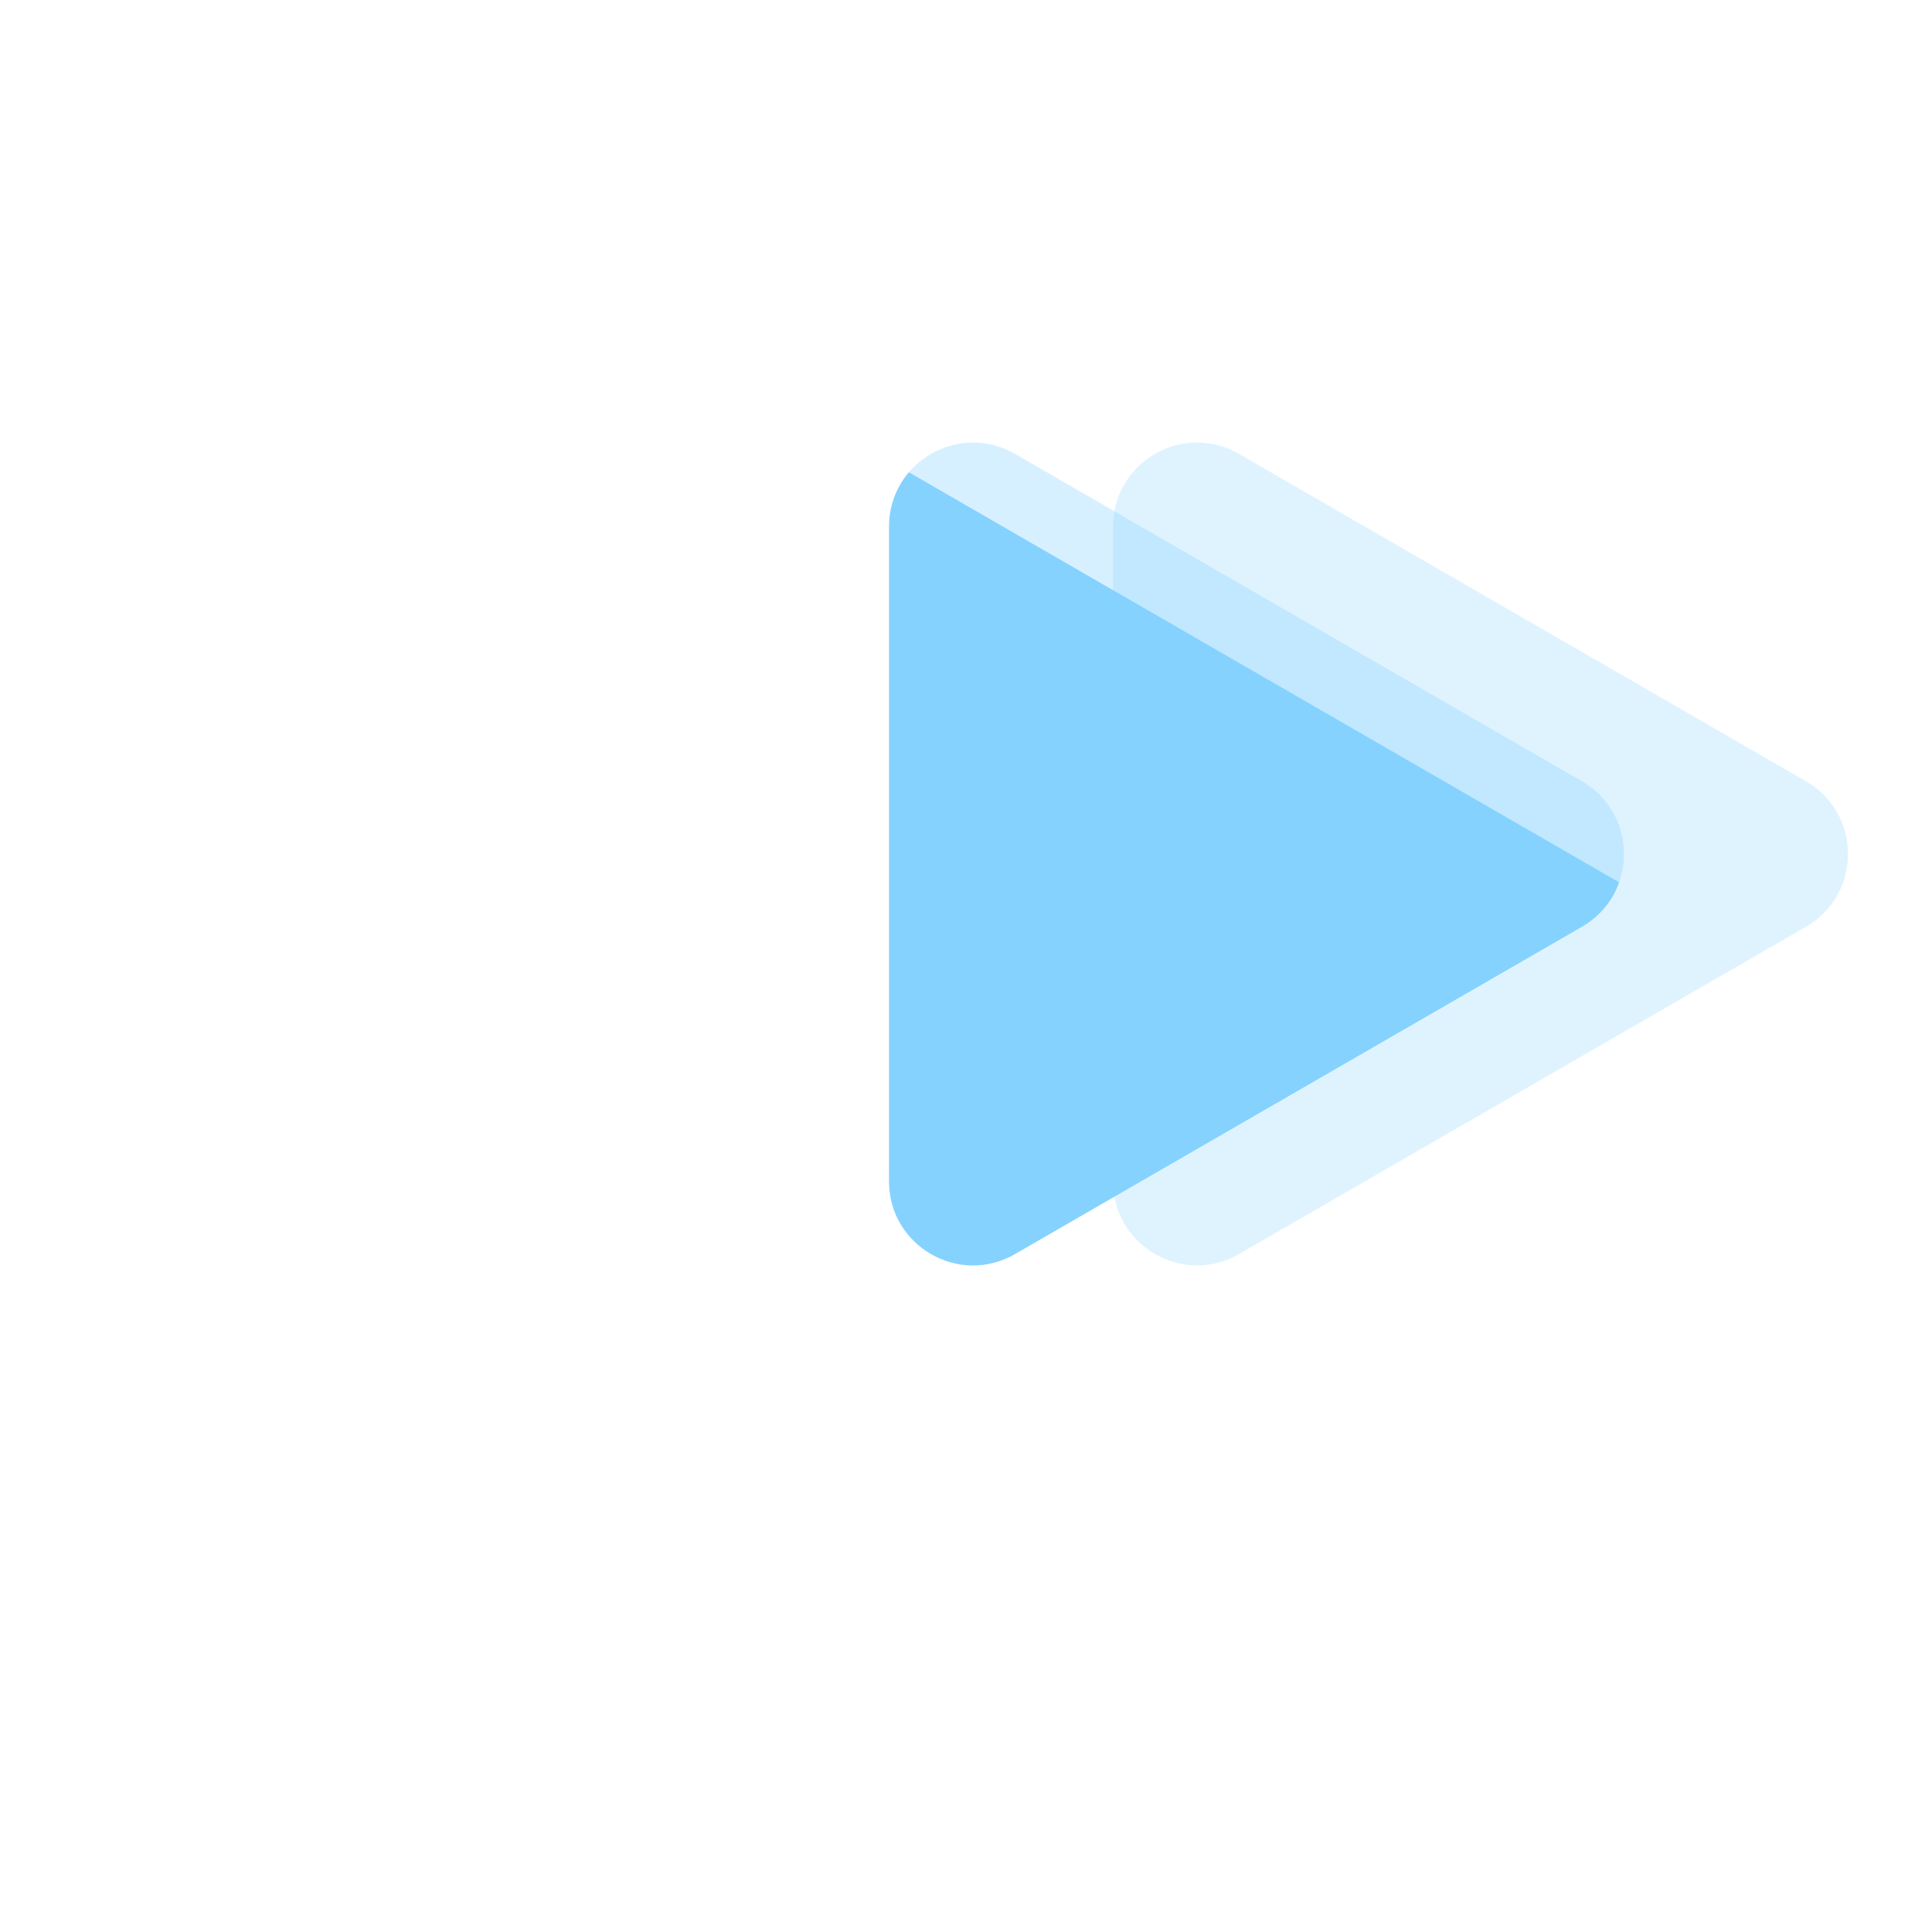 <svg width="69" height="69" viewBox="0 0 69 69" fill="none" xmlns="http://www.w3.org/2000/svg">
<path d="M56.5 27.902C58.5 29.057 58.5 31.943 56.5 33.098L36.25 44.789C34.25 45.944 31.75 44.501 31.75 42.191L31.75 18.809C31.75 16.499 34.25 15.056 36.25 16.211L56.5 27.902Z" fill="#85D2FF"/>
<g filter="url(#filter0_f_1049_8105)">
<path d="M63.75 33.201C64.75 33.778 64.75 35.222 63.75 35.799L21 60.481C20 61.058 18.75 60.336 18.75 59.182L18.75 9.818C18.75 8.664 20 7.942 21 8.519L63.75 33.201Z" stroke="white" stroke-opacity="0.67" stroke-width="3"/>
</g>
<g filter="url(#filter1_b_1049_8105)">
<path d="M64.5 27.902C66.5 29.057 66.5 31.943 64.5 33.098L44.25 44.789C42.25 45.944 39.75 44.501 39.75 42.191L39.75 18.809C39.75 16.499 42.25 15.056 44.25 16.211L64.5 27.902Z" fill="#85D2FF" fill-opacity="0.26"/>
</g>
<defs>
<filter id="filter0_f_1049_8105" x="14.25" y="3.813" width="54.75" height="61.373" filterUnits="userSpaceOnUse" color-interpolation-filters="sRGB">
<feFlood flood-opacity="0" result="BackgroundImageFix"/>
<feBlend mode="normal" in="SourceGraphic" in2="BackgroundImageFix" result="shape"/>
<feGaussianBlur stdDeviation="1.5" result="effect1_foregroundBlur_1049_8105"/>
</filter>
<filter id="filter1_b_1049_8105" x="35.75" y="11.804" width="34.25" height="37.393" filterUnits="userSpaceOnUse" color-interpolation-filters="sRGB">
<feFlood flood-opacity="0" result="BackgroundImageFix"/>
<feGaussianBlur in="BackgroundImage" stdDeviation="2"/>
<feComposite in2="SourceAlpha" operator="in" result="effect1_backgroundBlur_1049_8105"/>
<feBlend mode="normal" in="SourceGraphic" in2="effect1_backgroundBlur_1049_8105" result="shape"/>
</filter>
</defs>
</svg>
